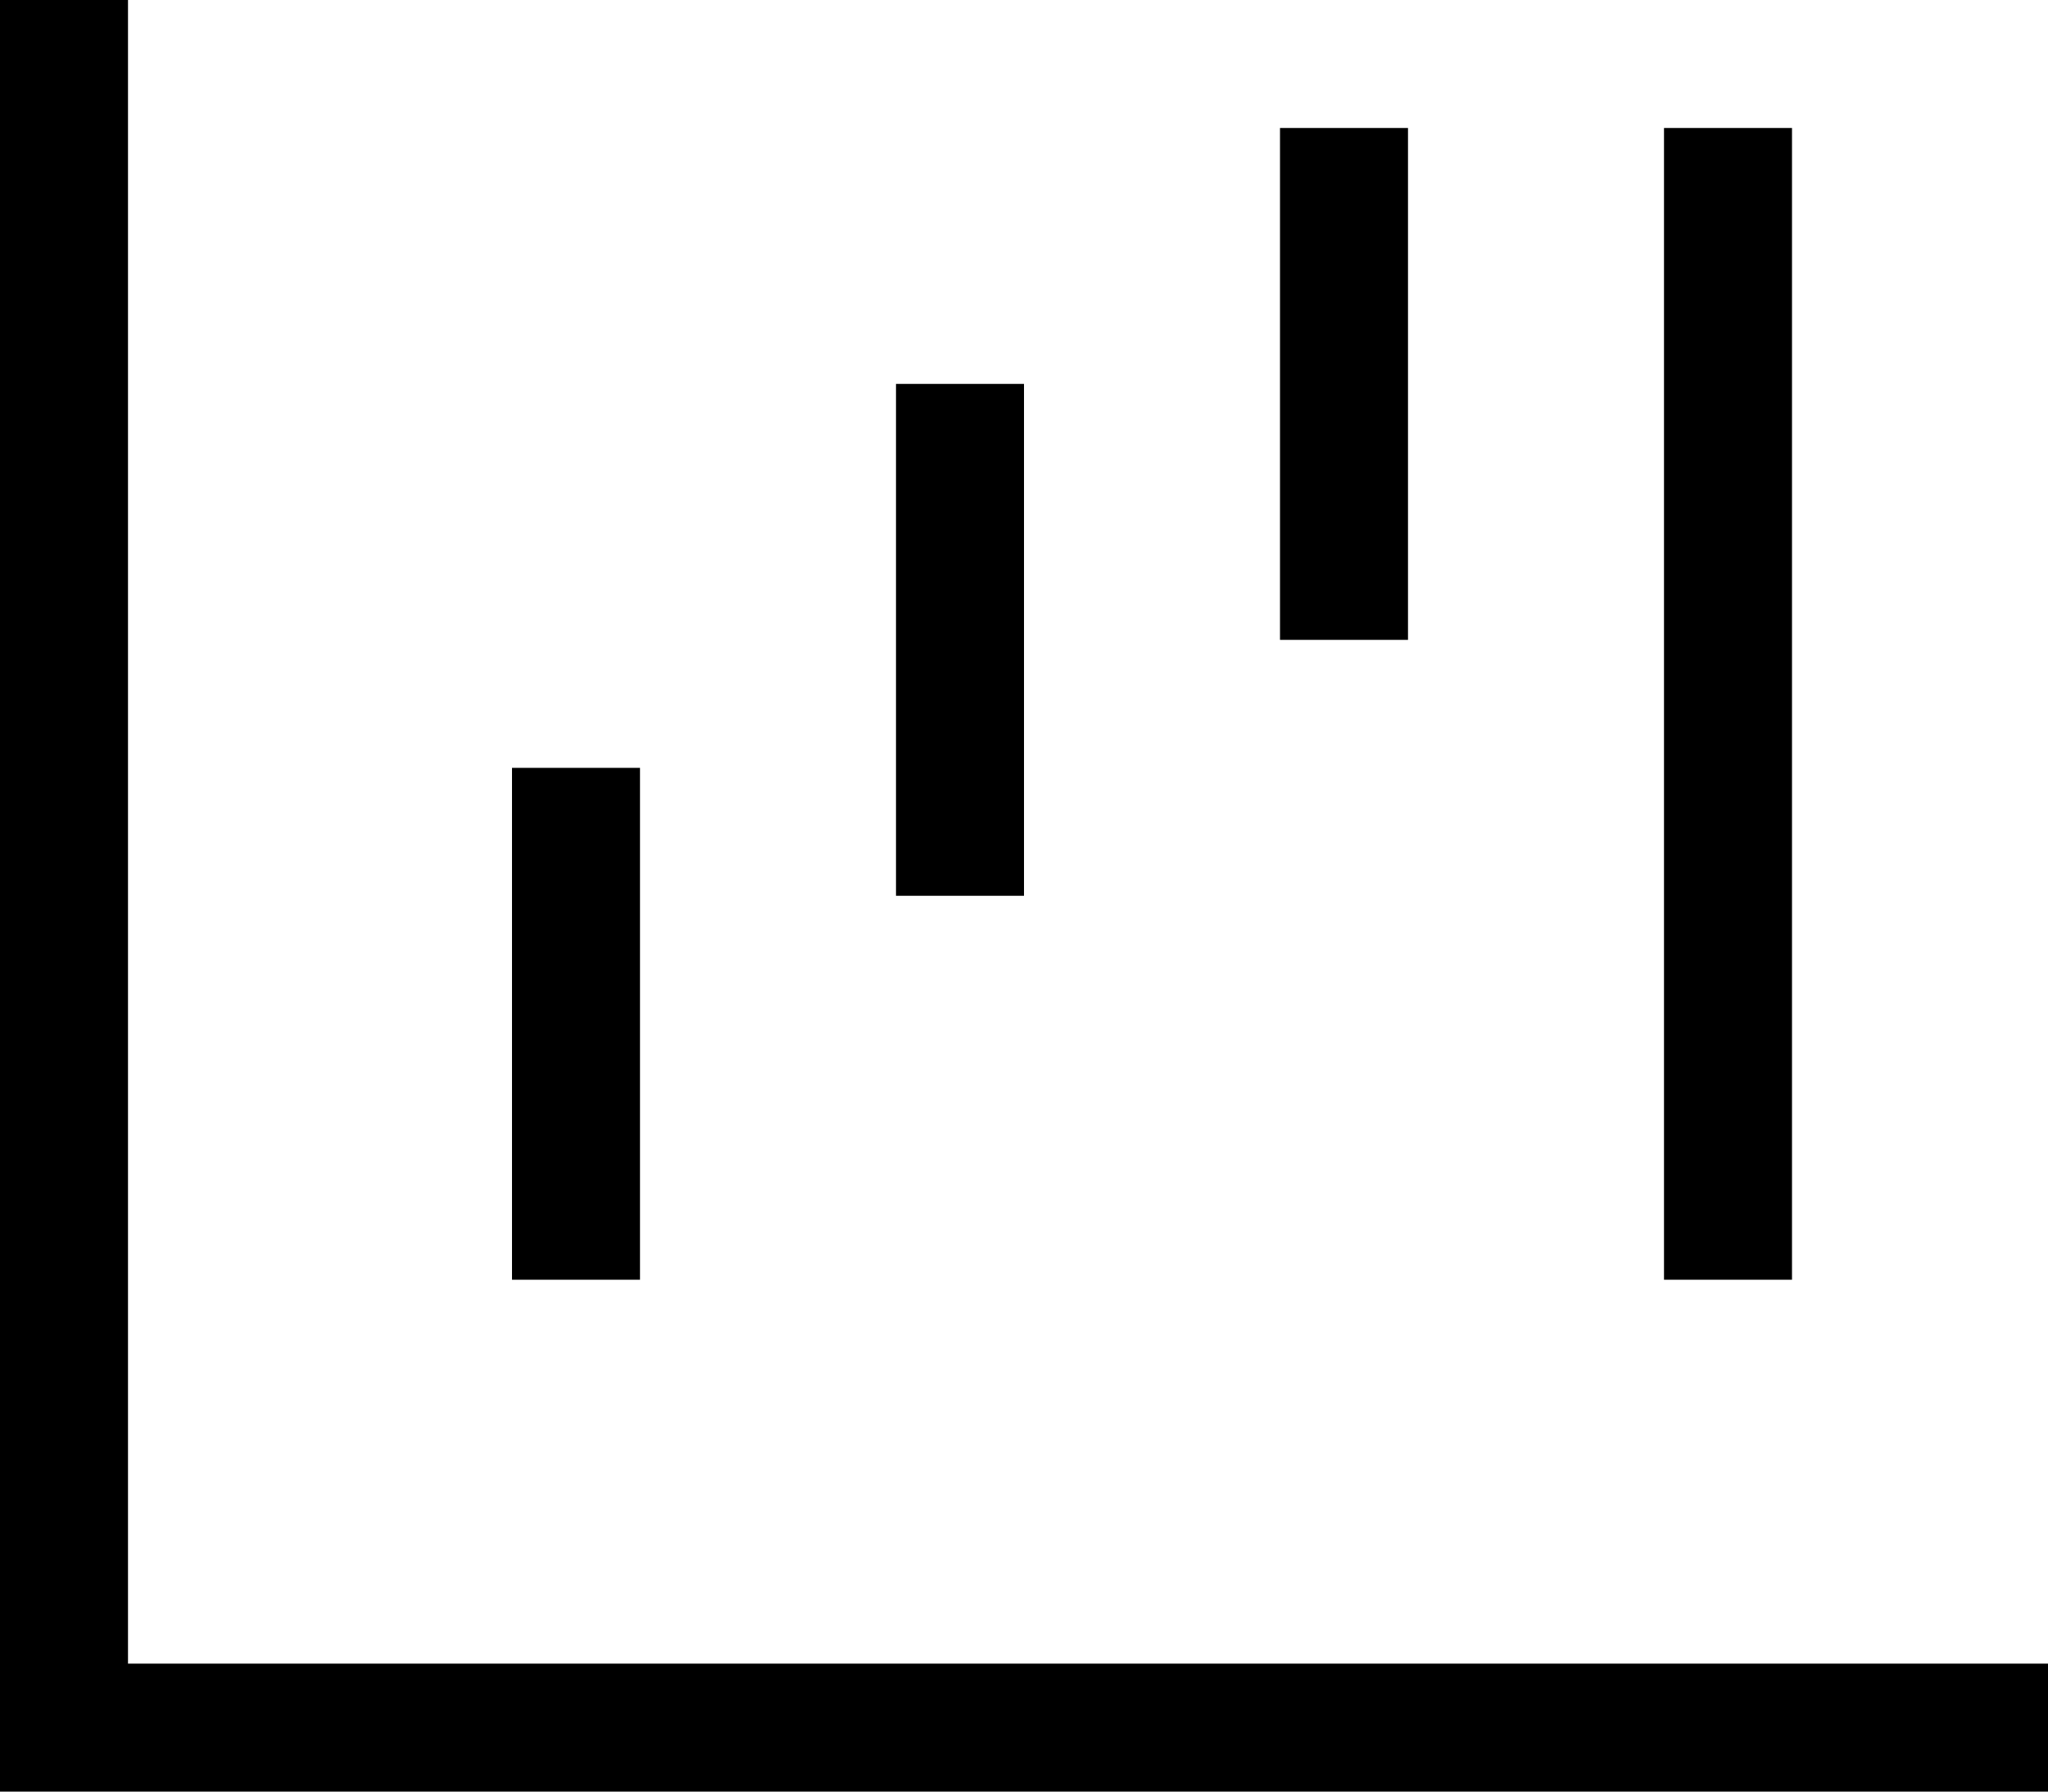 <svg viewBox="0 0 512 448">
  <path
    d="M 32 0 L 32 16 L 32 416 L 496 416 L 512 416 L 512 448 L 496 448 L 16 448 L 0 448 L 0 432 L 0 16 L 0 0 L 32 0 L 32 0 Z M 160 192 L 160 208 L 160 304 L 160 320 L 128 320 L 128 304 L 128 208 L 128 192 L 160 192 L 160 192 Z M 256 112 L 256 208 L 256 224 L 224 224 L 224 208 L 224 112 L 224 96 L 256 96 L 256 112 L 256 112 Z M 352 32 L 352 48 L 352 144 L 352 160 L 320 160 L 320 144 L 320 48 L 320 32 L 352 32 L 352 32 Z M 448 48 L 448 304 L 448 320 L 416 320 L 416 304 L 416 48 L 416 32 L 448 32 L 448 48 L 448 48 Z"
  />
</svg>
